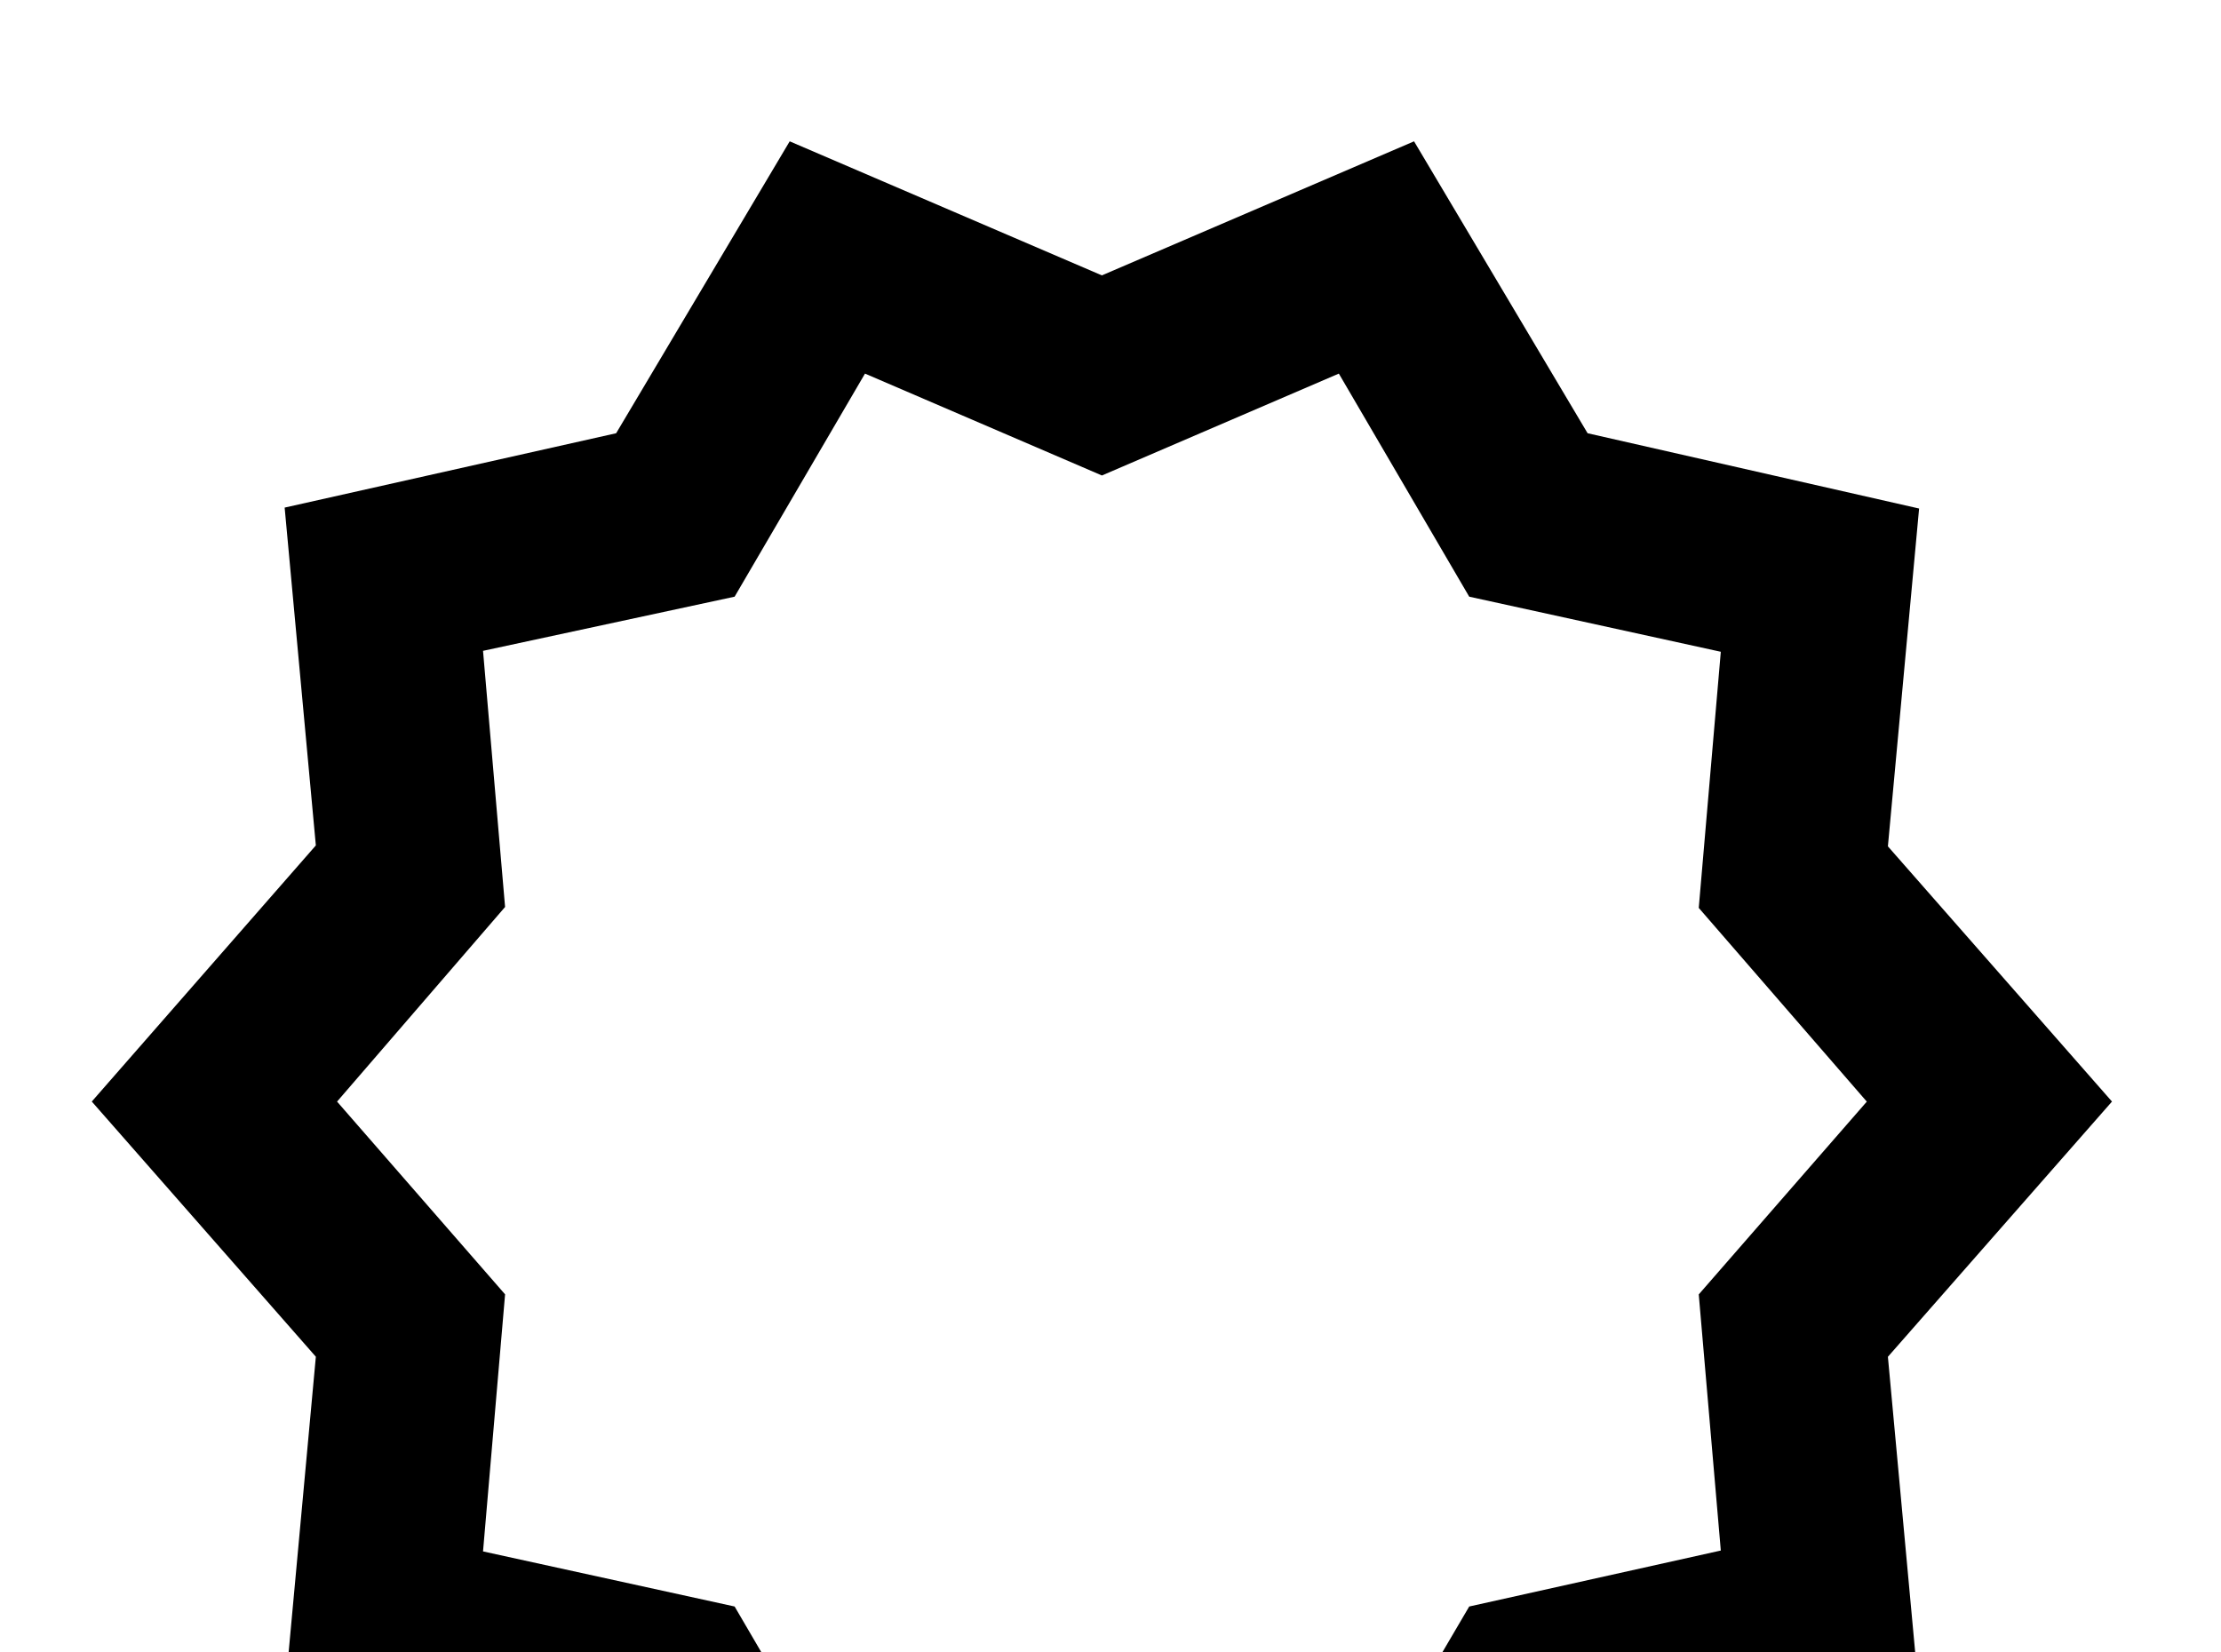 <!-- Generated by IcoMoon.io -->
<svg version="1.1" xmlns="http://www.w3.org/2000/svg" width="43" height="32" viewBox="0 0 43 32">
<title>decagram-outline</title>
<path d="M40.889 21.333l-4.338 4.942 0.604 6.542-6.418 1.458-3.36 5.653-6.044-2.596-6.044 2.613-3.36-5.653-6.418-1.458 0.604-6.56-4.338-4.942 4.338-4.96-0.604-6.542 6.418-1.44 3.36-5.653 6.044 2.596 6.044-2.596 3.36 5.653 6.418 1.458-0.604 6.542 4.338 4.942M36.142 21.333l-3.253-3.751 0.427-4.96-4.871-1.067-2.524-4.32-4.587 1.973-4.587-1.973-2.524 4.32-4.871 1.049 0.427 4.96-3.253 3.769 3.253 3.733-0.427 4.978 4.871 1.067 2.524 4.32 4.587-1.991 4.587 1.973 2.524-4.302 4.871-1.084-0.427-4.96 3.253-3.733z"></path>
</svg>
